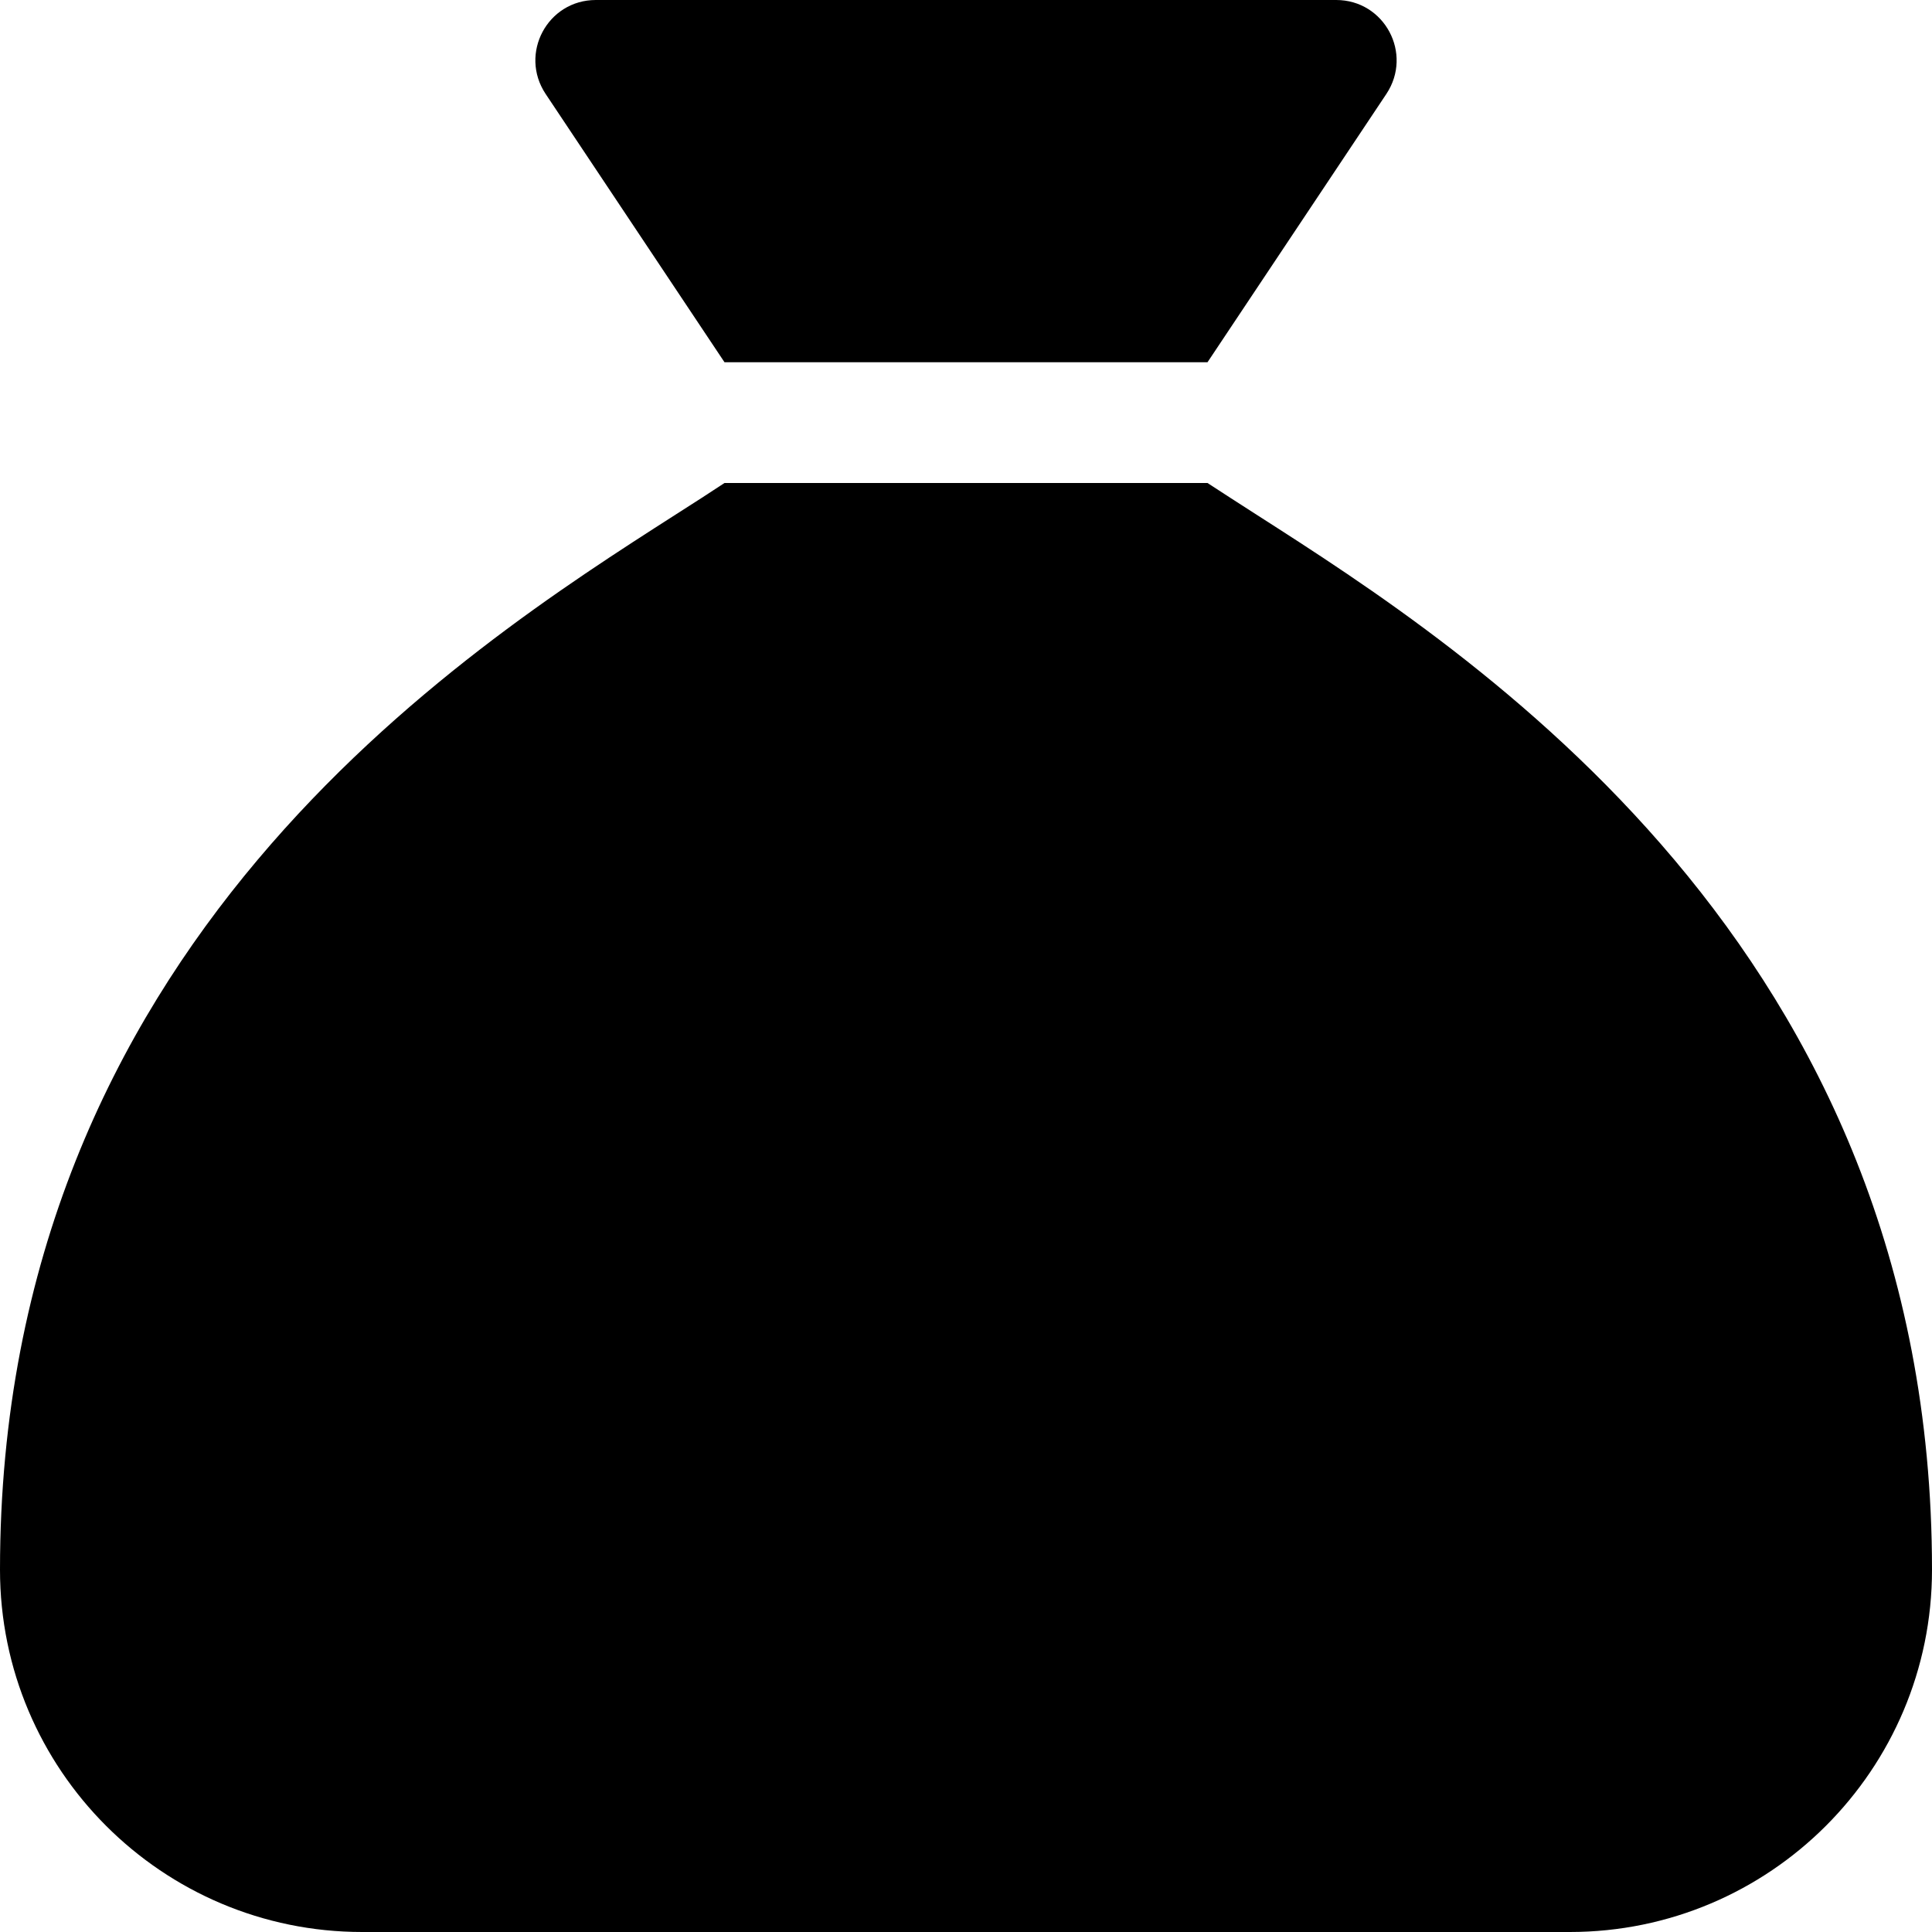 <?xml version="1.0" encoding="UTF-8" standalone="no"?>
<svg
   viewBox="0 0 512 512"
   version="1.1"
   id="svg1"
   sodipodi:docname="b.svg"
   inkscape:version="1.3.1 (9b9bdc1480, 2023-11-25, custom)"
   xmlns:inkscape="http://www.inkscape.org/namespaces/inkscape"
   xmlns:sodipodi="http://sodipodi.sourceforge.net/DTD/sodipodi-0.dtd"
   xmlns="http://www.w3.org/2000/svg"
   xmlns:svg="http://www.w3.org/2000/svg">
  <defs
     id="defs1" />
  <sodipodi:namedview
     id="namedview1"
     pagecolor="#ffffff"
     bordercolor="#000000"
     borderopacity="0.25"
     inkscape:showpageshadow="2"
     inkscape:pageopacity="0.0"
     inkscape:pagecheckerboard="0"
     inkscape:deskcolor="#d1d1d1"
     inkscape:zoom="1.59375"
     inkscape:cx="255.68627"
     inkscape:cy="256"
     inkscape:window-width="1850"
     inkscape:window-height="1016"
     inkscape:window-x="1990"
     inkscape:window-y="27"
     inkscape:window-maximized="1"
     inkscape:current-layer="svg1" />
  <!--!Font Awesome Free 6.5.1 by @fontawesome - https://fontawesome.com License - https://fontawesome.com/license/free Copyright 2024 Fonticons, Inc.-->
  <path
     id="path1"
     d="M 157.9,0 C 145.1,0 137.5,14.2 144.6,24.9 L 192,96 H 320 L 367.4,24.9 C 374.5,14.2 366.9,0 354.1,0 Z M 192,128 c -3.8,2.5 -8.1,5.3 -13,8.4 C 122.3,172.7 0,250.9 0,416 c 0,53 43,96 96,96 h 320 c 53,0 96,-43 96,-96 C 512,250.9 389.7,172.7 333,136.4 328.2,133.3 323.8,130.5 320,128 Z" />
</svg>
